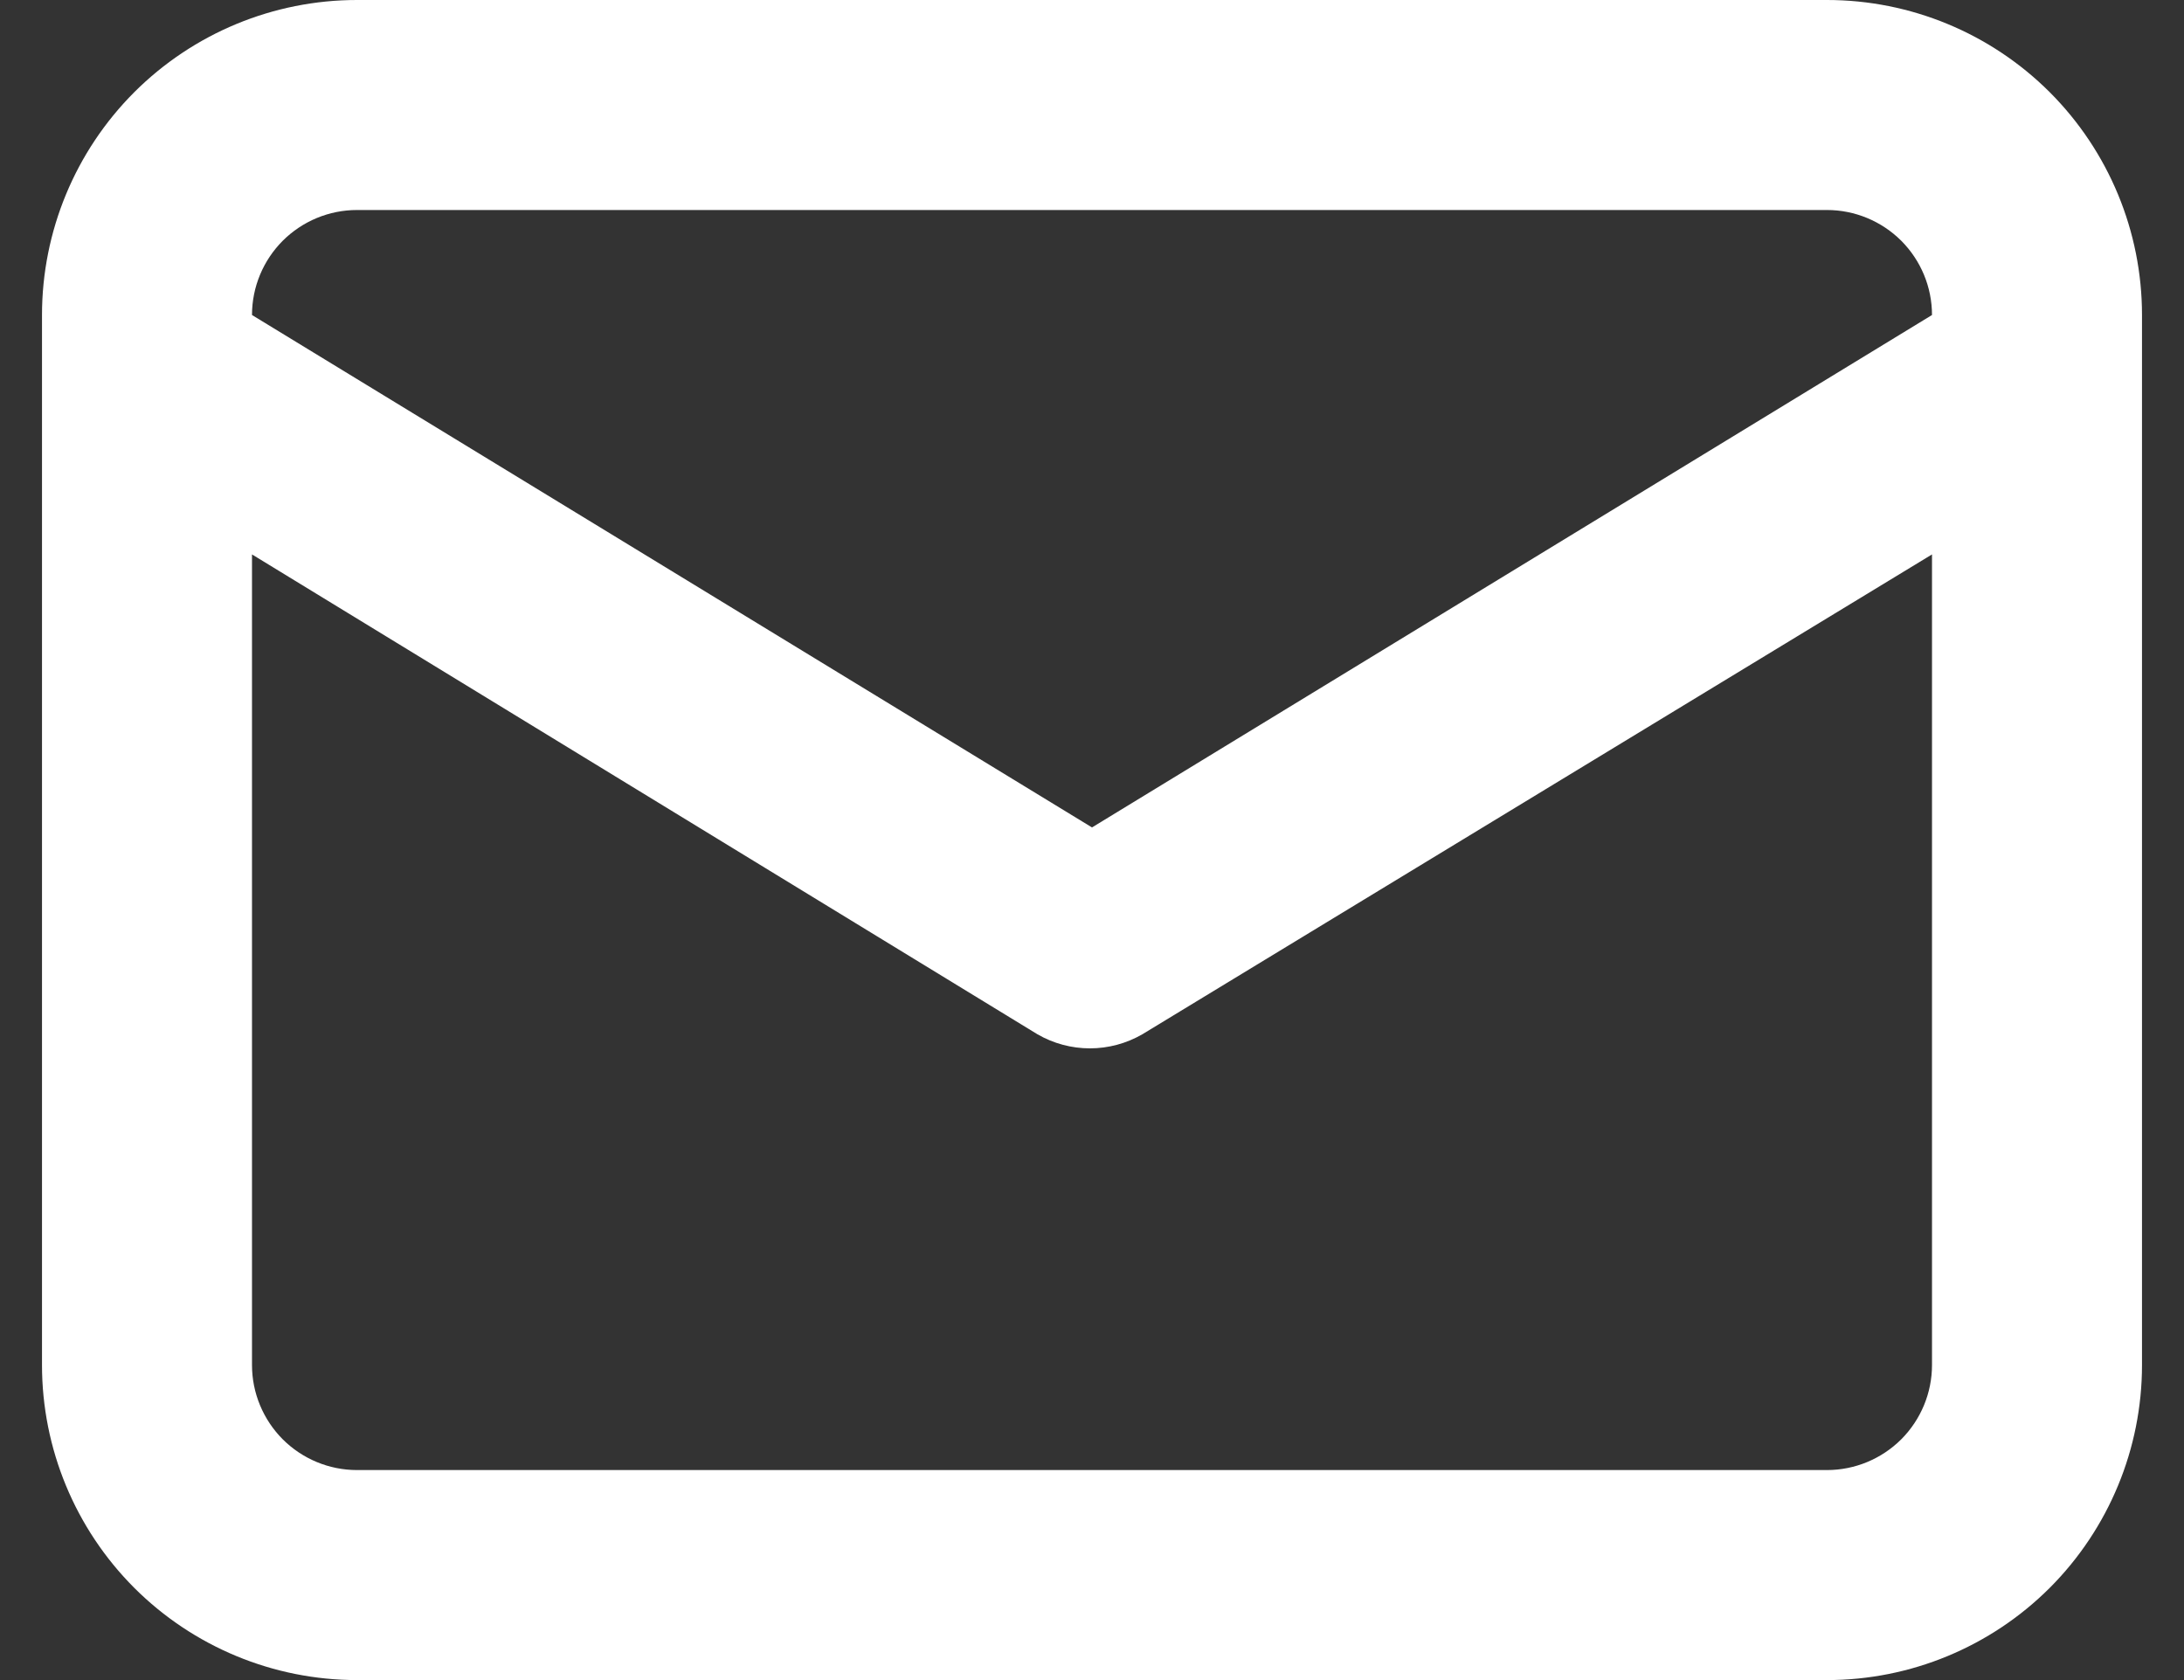 <svg width="26" height="20" viewBox="0 0 26 20" fill="none" xmlns="http://www.w3.org/2000/svg">
<rect x="0" y="0" width="26" height="20" fill="#333333" stroke="none"/>
<path d="M21.75 0H4.25C3.255 0 2.302 0.395 1.598 1.098C0.895 1.802 0.5 2.755 0.5 3.75V16.25C0.5 17.245 0.895 18.198 1.598 18.902C2.302 19.605 3.255 20 4.25 20H21.75C22.745 20 23.698 19.605 24.402 18.902C25.105 18.198 25.5 17.245 25.5 16.25V3.75C25.5 2.755 25.105 1.802 24.402 1.098C23.698 0.395 22.745 0 21.75 0V0ZM4.25 2.5H21.75C22.081 2.5 22.399 2.632 22.634 2.866C22.868 3.101 23 3.418 23 3.75L13 9.85L3 3.75C3 3.418 3.132 3.101 3.366 2.866C3.601 2.632 3.918 2.5 4.25 2.5V2.5ZM23 16.25C23 16.581 22.868 16.899 22.634 17.134C22.399 17.368 22.081 17.5 21.75 17.5H4.25C3.918 17.5 3.601 17.368 3.366 17.134C3.132 16.899 3 16.581 3 16.25V6.6L12.35 12.312C12.54 12.422 12.756 12.48 12.975 12.48C13.194 12.48 13.41 12.422 13.6 12.312L23 6.6V16.25Z" fill="white"/>
</svg>
